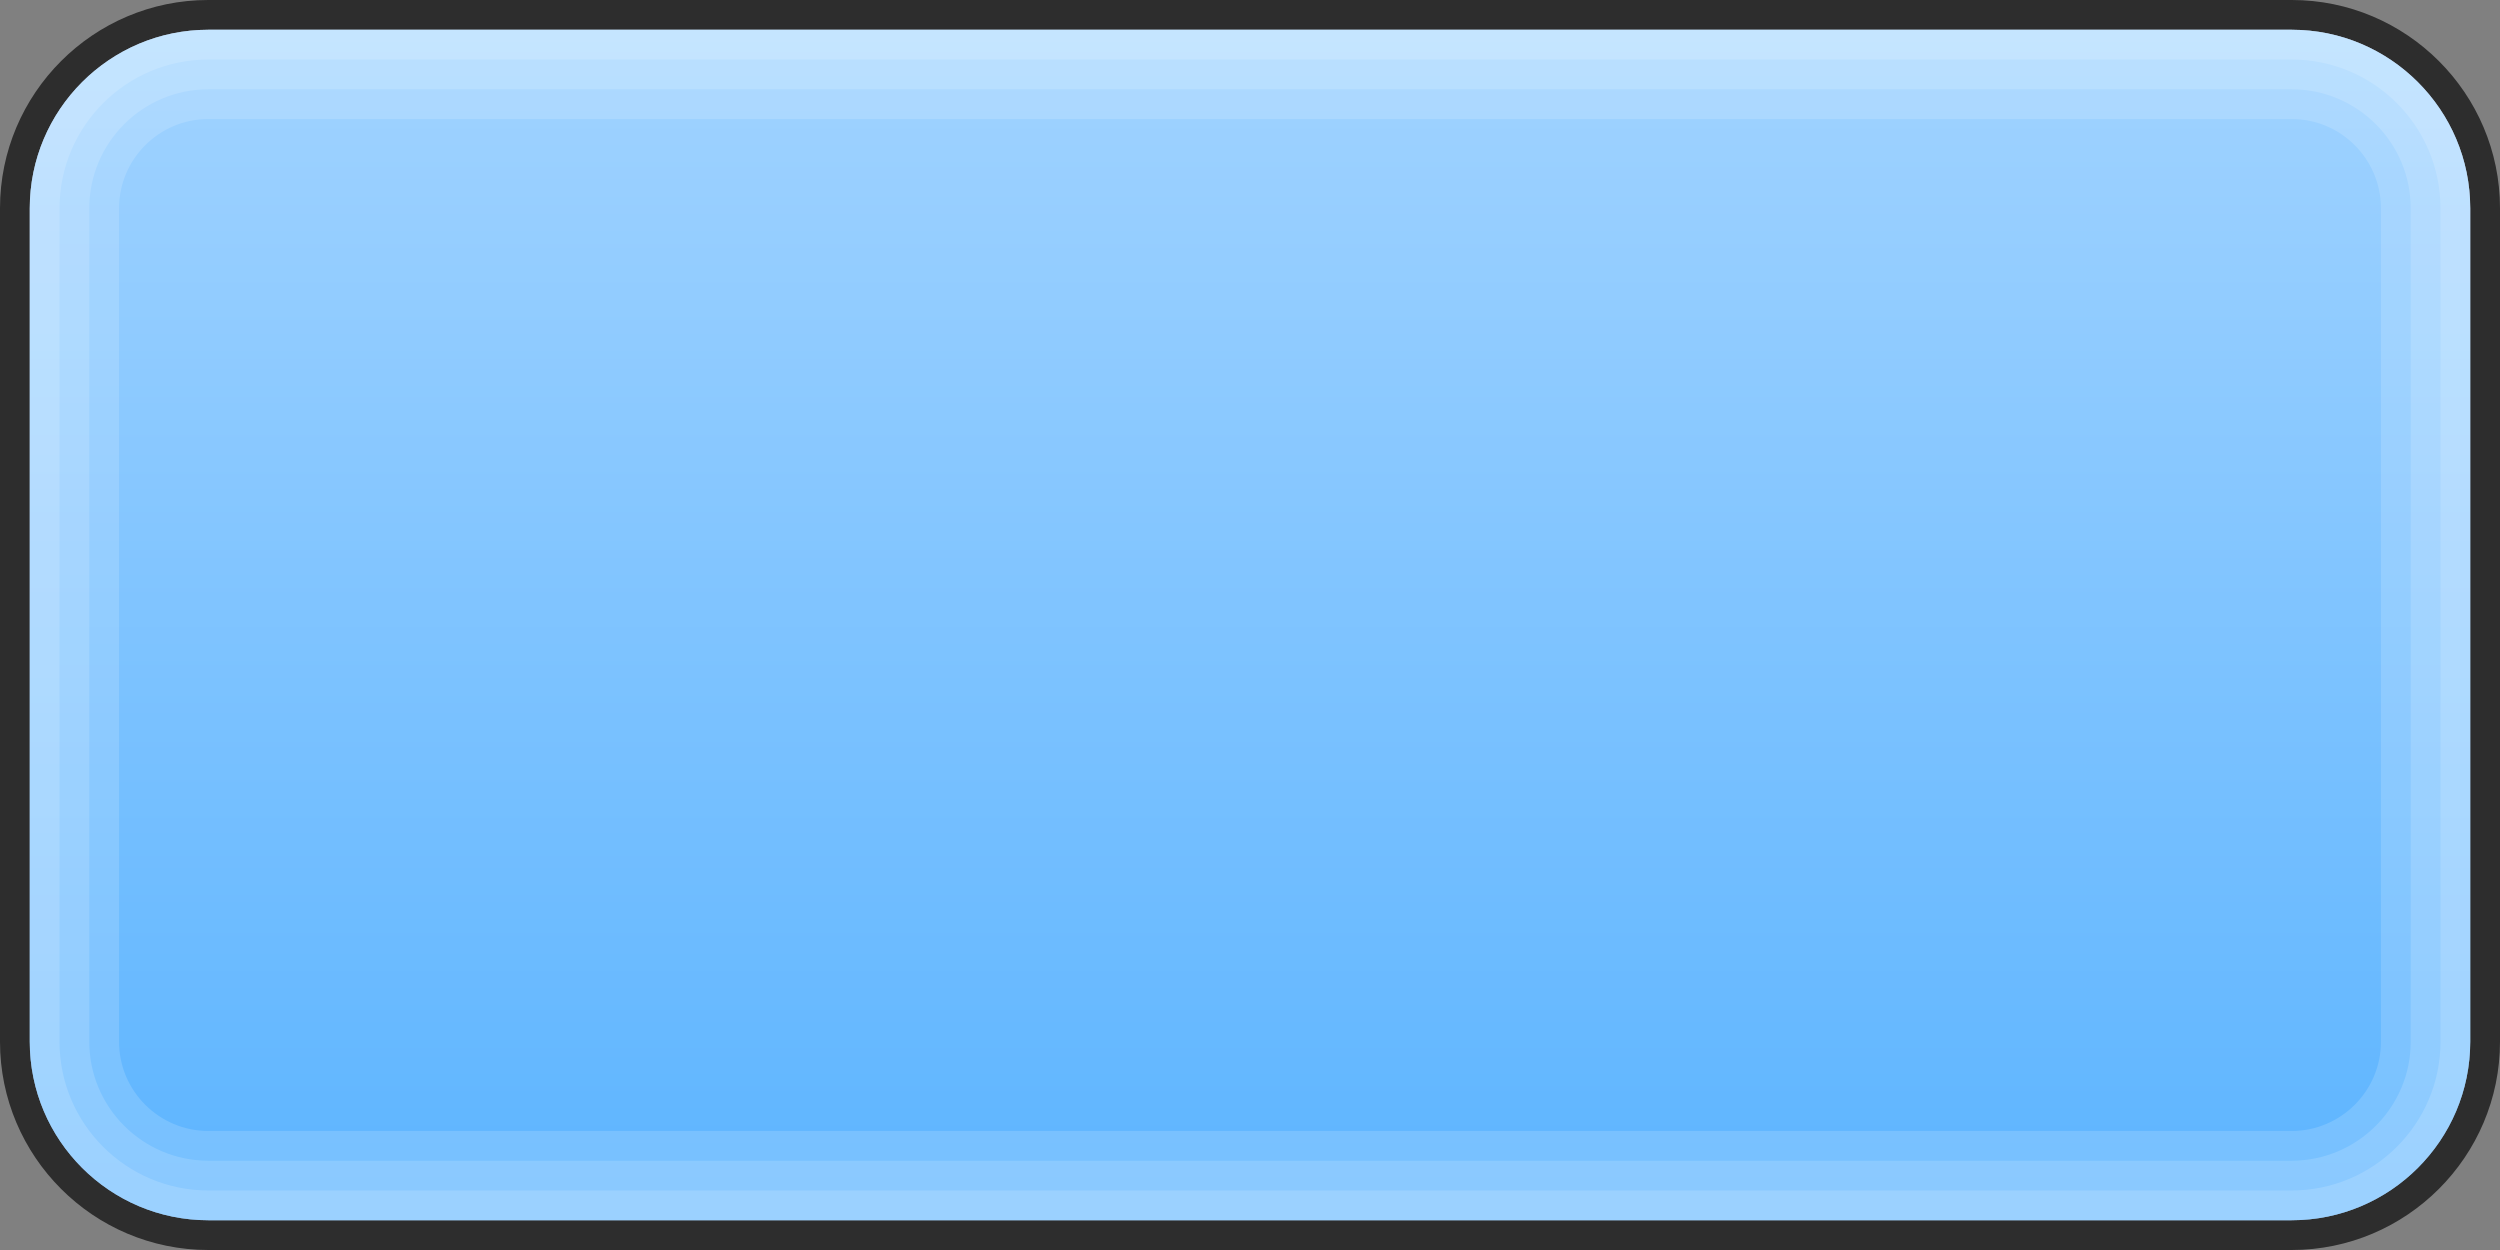 <?xml version="1.0" encoding="utf-8"?>
<!-- Generator: Adobe Illustrator 14.0.0, SVG Export Plug-In  -->
<!DOCTYPE svg PUBLIC "-//W3C//DTD SVG 1.1//EN" "http://www.w3.org/Graphics/SVG/1.1/DTD/svg11.dtd">
<svg version="1.1"
     xmlns="http://www.w3.org/2000/svg" xmlns:xlink="http://www.w3.org/1999/xlink" xmlns:a="http://ns.adobe.com/AdobeSVGViewerExtensions/3.0/"
     x="0px" y="0px" width="84px" height="42px" viewBox="0 0 84 42" enable-background="new 0 0 84 42" xml:space="preserve">
<rect x="0" y="0" width="84" height="42" fill="#808080" stroke="none"/>
<defs>
</defs>
<path opacity="0.65" enable-background="new    " d="M77,0H7C3.14,0,0,3.141,0,7v28c0,3.859,3.14,7,7,7h70c3.859,0,7-3.141,7-7V7
    C84,3.141,80.859,0,77,0z M83,35c0,3.309-2.691,6-6,6H7c-3.309,0-6-2.691-6-6V7c0-3.309,2.691-6,6-6h70c3.309,0,6,2.691,6,6V35z"/>
<linearGradient id="SVGID_1_" gradientUnits="userSpaceOnUse" x1="41.999" y1="1.114" x2="41.999" y2="41.001">
    <stop  offset="0" style="stop-color:#A1D3FF"/>
    <stop  offset="1" style="stop-color:#5CB4FF"/>
</linearGradient>
<path fill="url(#SVGID_1_)" enable-background="new    " d="M7,41c-3.309,0-6-2.691-6-6V7c0-3.309,2.691-6,6-6h70
    c3.309,0,6,2.691,6,6v28c0,3.309-2.691,6-6,6H7z"/>
<path opacity="0.15" fill="#FFFFFF" enable-background="new    " d="M77,1H7C3.691,1,1,3.691,1,7v28c0,3.309,2.691,6,6,6h70
    c3.309,0,6-2.691,6-6V7C83,3.691,80.309,1,77,1z M80,35c0,1.654-1.346,3-3,3H7c-1.654,0-3-1.346-3-3V7c0-1.654,1.346-3,3-3h70
    c1.654,0,3,1.346,3,3V35z"/>
<path opacity="0.15" fill="#FFFFFF" enable-background="new    " d="M77,1H7C3.691,1,1,3.691,1,7v28c0,3.309,2.691,6,6,6h70
    c3.309,0,6-2.691,6-6V7C83,3.691,80.309,1,77,1z M81,35c0,2.206-1.795,4-4,4H7c-2.206,0-4-1.794-4-4V7c0-2.205,1.794-4,4-4h70
    c2.205,0,4,1.795,4,4V35z"/>
<path opacity="0.15" fill="#FFFFFF" enable-background="new    " d="M77,1H7C3.691,1,1,3.691,1,7v28c0,3.309,2.691,6,6,6h70
    c3.309,0,6-2.691,6-6V7C83,3.691,80.309,1,77,1z M82,35c0,2.757-2.243,5-5,5H7c-2.757,0-5-2.243-5-5V7c0-2.756,2.243-5,5-5h70
    c2.757,0,5,2.244,5,5V35z"/>
</svg>
